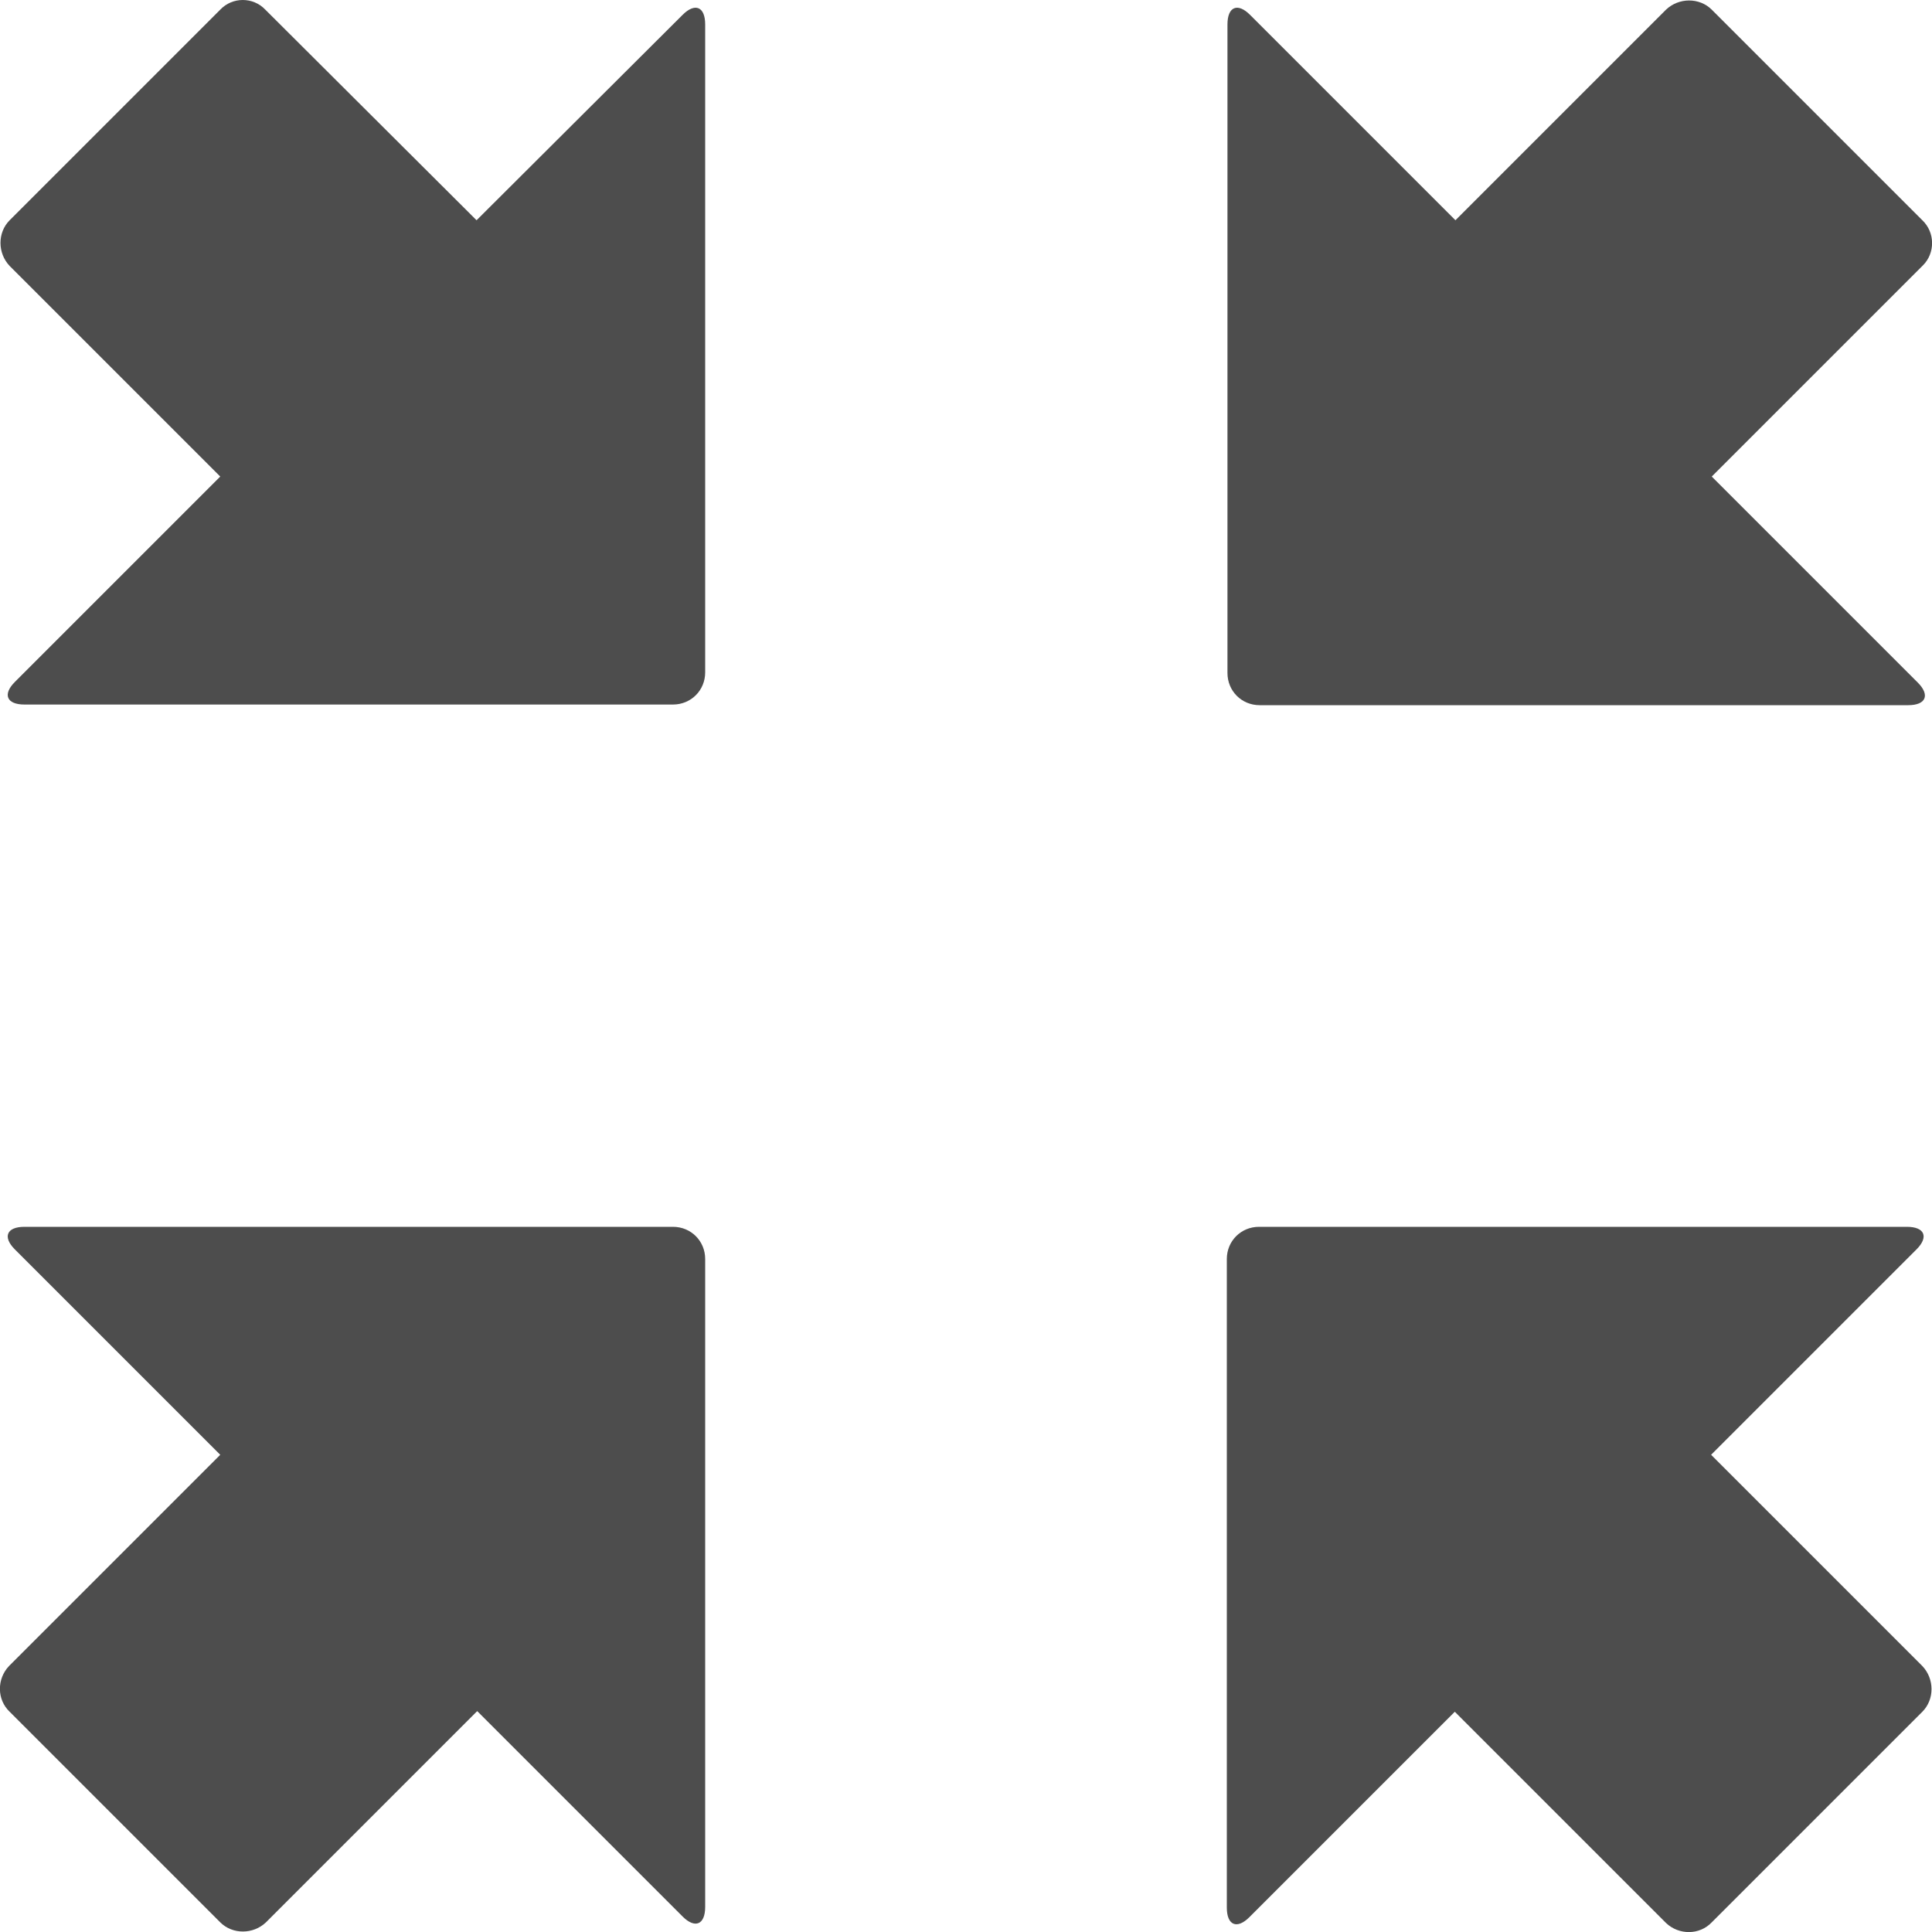 <?xml version="1.0" encoding="utf-8"?>
<!-- Generator: Adobe Illustrator 25.2.0, SVG Export Plug-In . SVG Version: 6.00 Build 0)  -->
<svg version="1.1" id="Layer_1" xmlns="http://www.w3.org/2000/svg" xmlns:xlink="http://www.w3.org/1999/xlink" x="0px" y="0px"
	 width="30px" height="30px" viewBox="0 0 30 30" enable-background="new 0 0 30 30" xml:space="preserve">
<path fill="#4D4D4D" d="M0.15,26.58l3.27,3.27c0.19,0.19,0.51,0.19,0.71,0l3.28-3.28l3.19,3.19c0.19,0.19,0.35,0.13,0.35-0.15V19.55
	c0-0.28-0.22-0.5-0.5-0.5H0.38c-0.28,0-0.34,0.16-0.15,0.35l3.19,3.19l-3.28,3.28C-0.05,26.07-0.05,26.39,0.15,26.58z"/>
<path fill="#4D4D4D" d="M3.42,0.15L0.15,3.42c-0.19,0.19-0.19,0.51,0,0.71L3.42,7.4l-3.19,3.19c-0.19,0.19-0.13,0.35,0.15,0.35
	h10.07c0.28,0,0.5-0.22,0.5-0.5V0.38c0-0.28-0.16-0.34-0.35-0.15L7.4,3.42L4.12,0.15C3.93-0.05,3.61-0.05,3.42,0.15z"/>
<path fill="#4D4D4D" d="M29.85,3.42l-3.27-3.27c-0.19-0.19-0.51-0.19-0.71,0L22.6,3.42l-3.19-3.19c-0.19-0.19-0.35-0.13-0.35,0.15
	v10.07c0,0.28,0.22,0.5,0.5,0.5h10.07c0.28,0,0.34-0.16,0.15-0.35L26.58,7.4l3.28-3.28C30.05,3.93,30.05,3.61,29.85,3.42z"/>
<path fill="#4D4D4D" d="M26.58,29.85l3.27-3.27c0.19-0.19,0.19-0.51,0-0.71l-3.28-3.28l3.19-3.19c0.19-0.19,0.13-0.35-0.15-0.35
	H19.55c-0.28,0-0.5,0.22-0.5,0.5v10.07c0,0.28,0.16,0.34,0.35,0.15l3.19-3.19l3.28,3.28C26.07,30.05,26.39,30.05,26.58,29.85z"/>
</svg>
